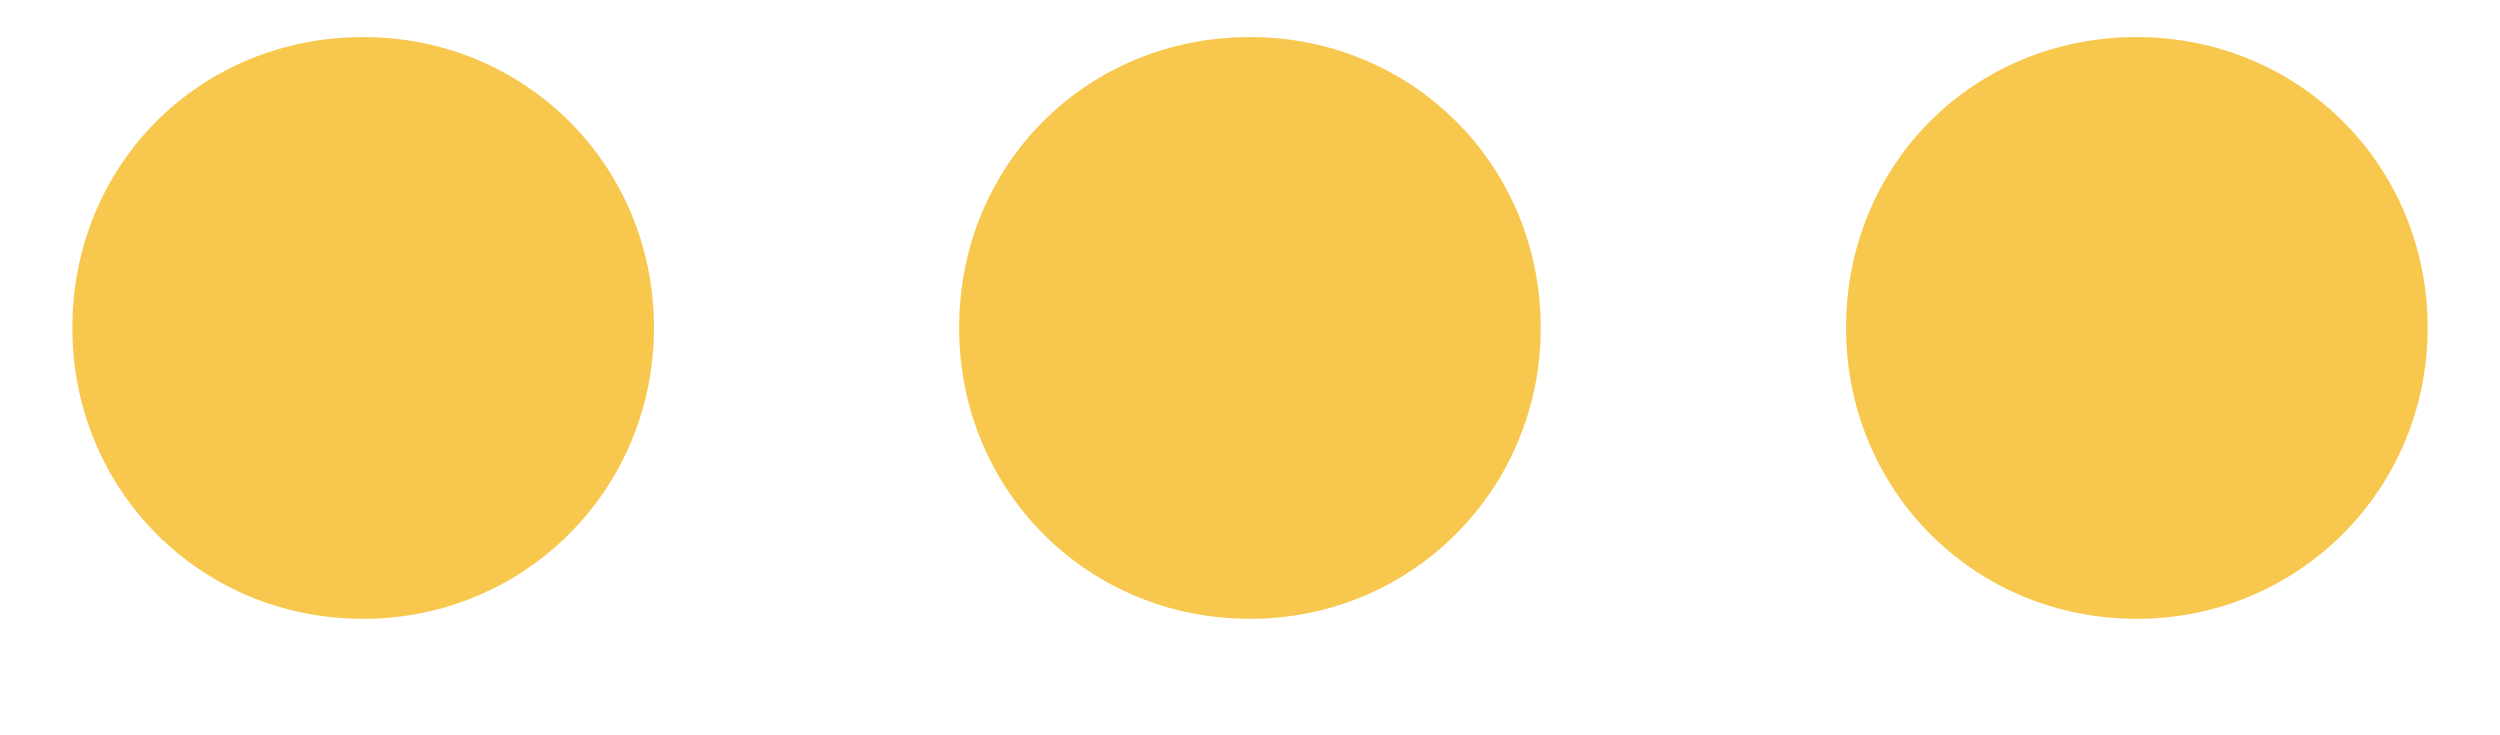 <svg width="17" height="5" viewBox="0 0 17 5" fill="none" xmlns="http://www.w3.org/2000/svg">
<path d="M2.47 4.208C3.568 4.208 4.447 3.329 4.447 2.23C4.447 1.119 3.568 0.252 2.47 0.252C1.359 0.252 0.492 1.119 0.492 2.23C0.492 3.329 1.359 4.208 2.47 4.208ZM8.5 4.208C9.599 4.208 10.477 3.329 10.477 2.23C10.477 1.119 9.599 0.252 8.5 0.252C7.389 0.252 6.522 1.119 6.522 2.23C6.522 3.329 7.389 4.208 8.5 4.208ZM14.53 4.208C15.629 4.208 16.508 3.329 16.508 2.23C16.508 1.119 15.629 0.252 14.53 0.252C13.419 0.252 12.553 1.119 12.553 2.23C12.553 3.329 13.419 4.208 14.53 4.208Z" fill="#F8C84E"/>
</svg>
